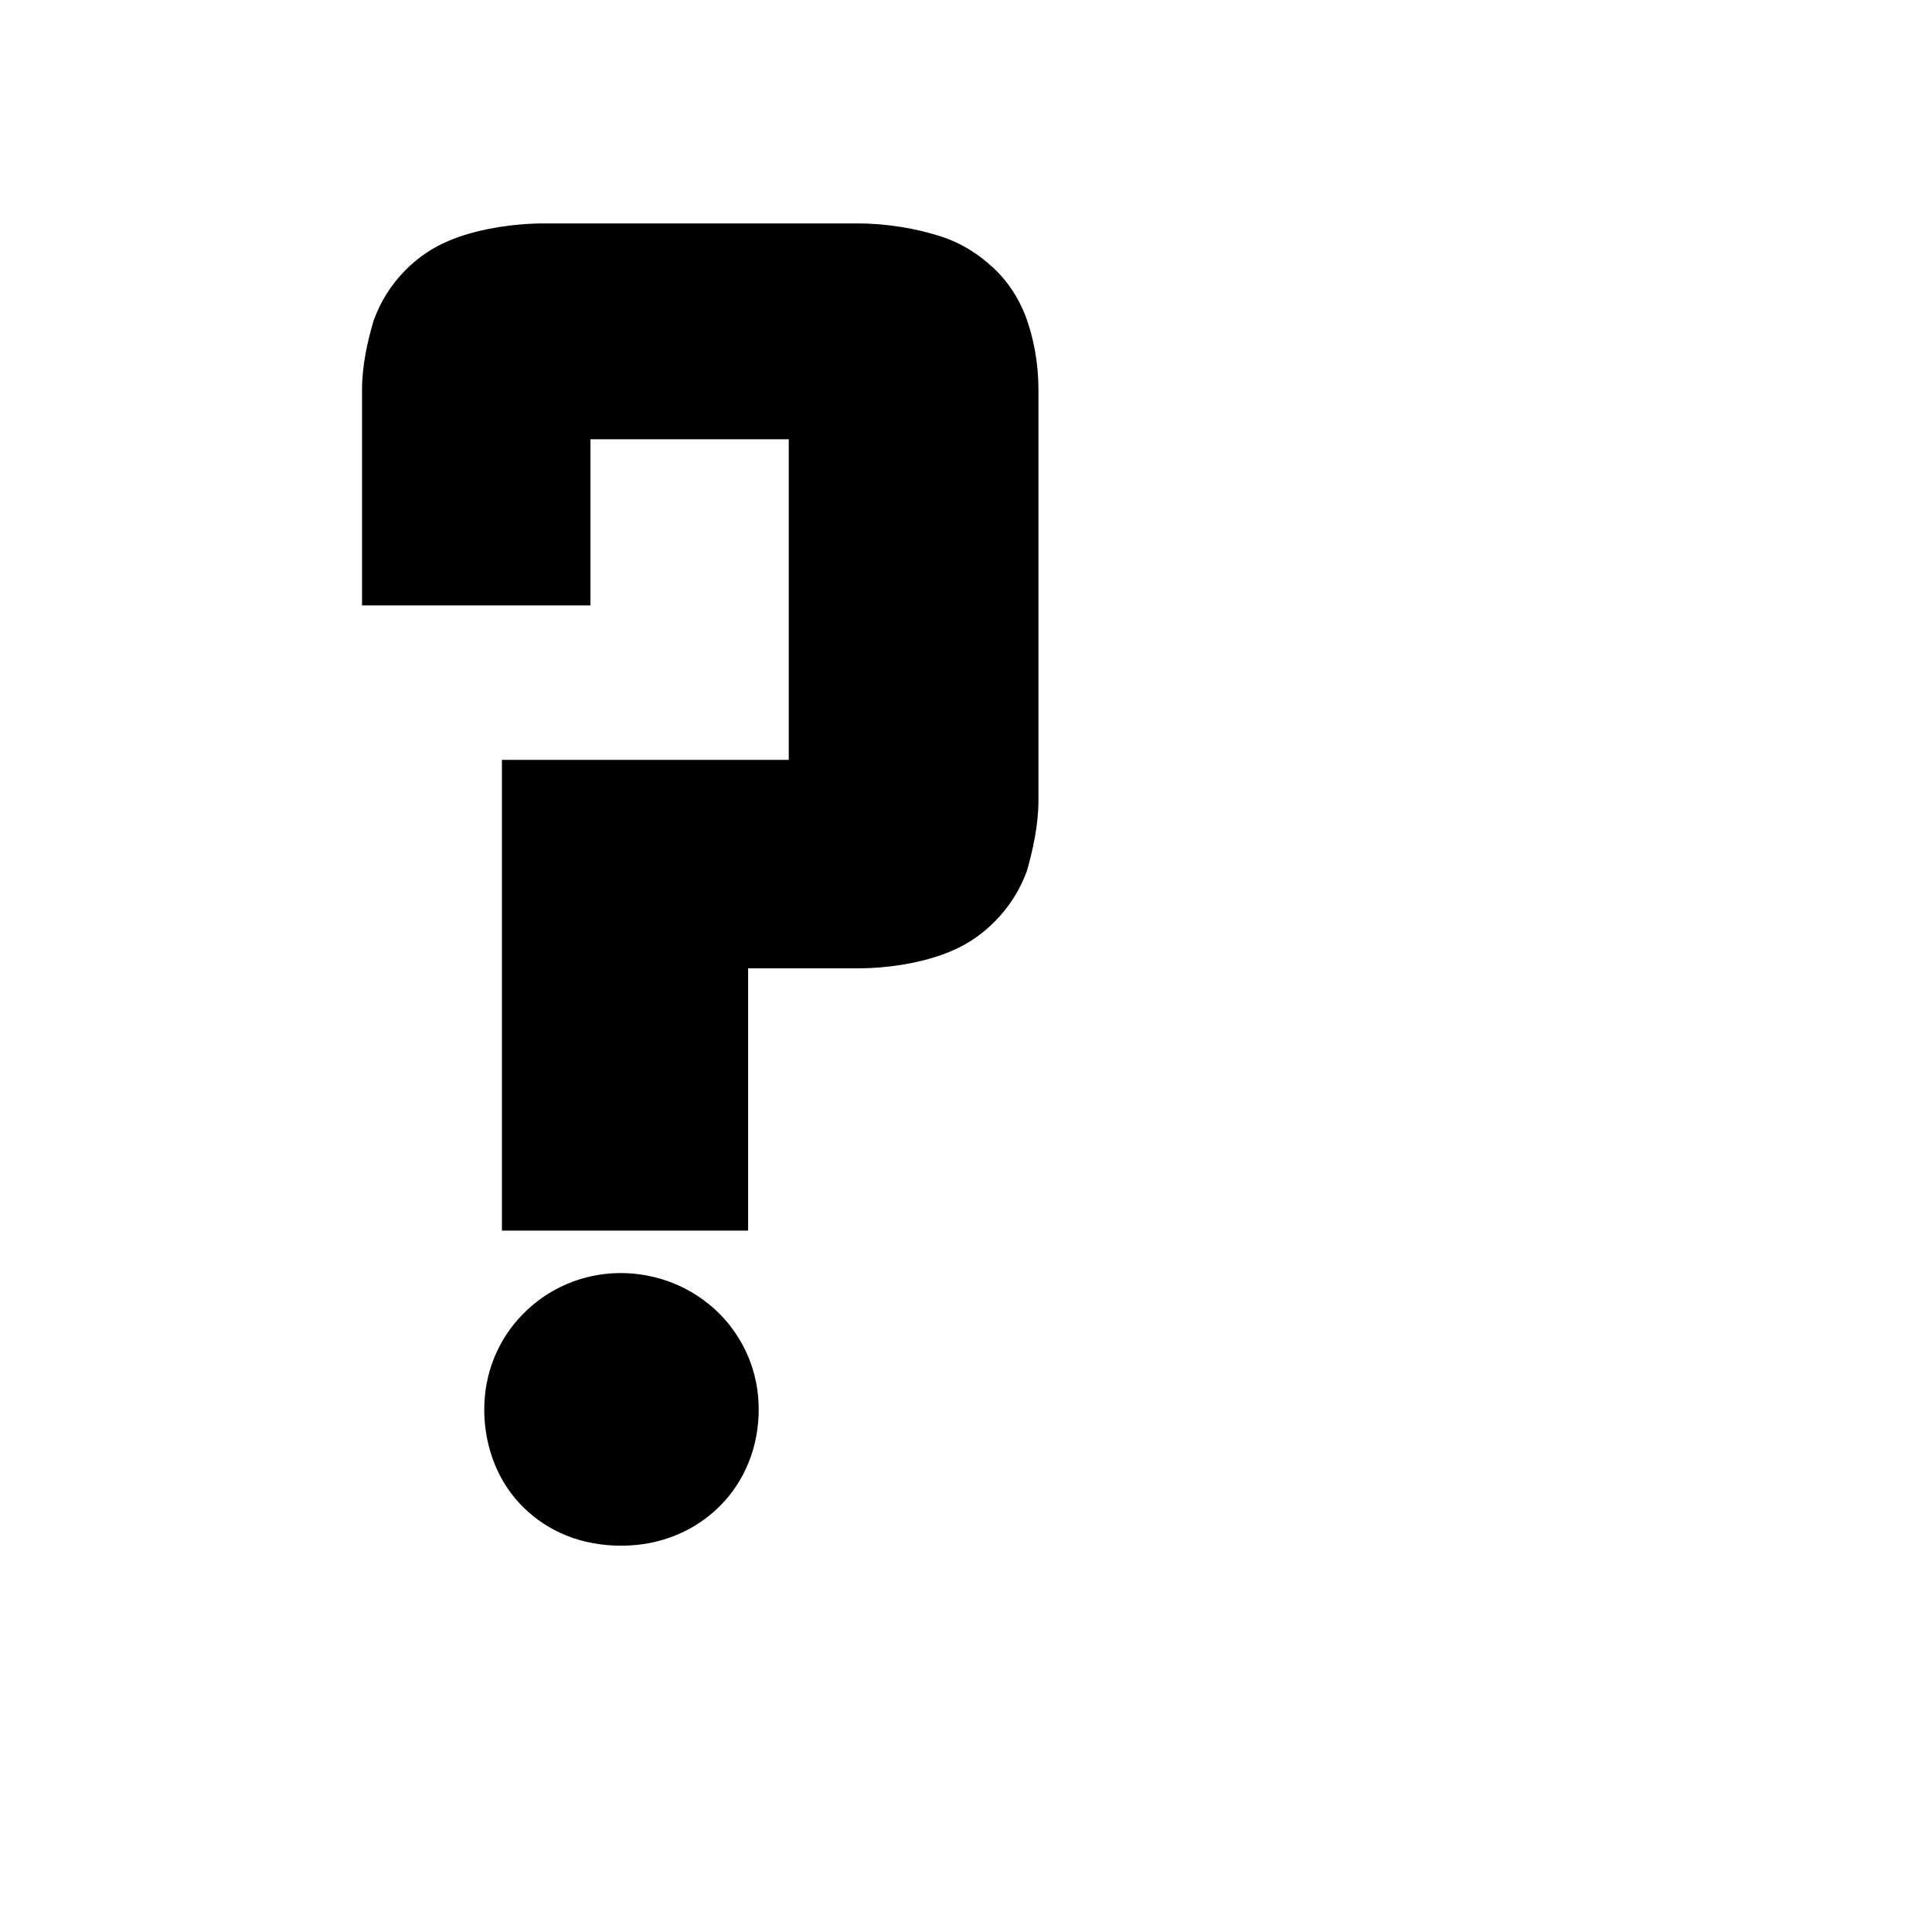 <?xml version="1.0" encoding="UTF-8" standalone="no"?>
<svg
   xmlns:dc="http://purl.org/dc/elements/1.1/"
   xmlns:cc="http://creativecommons.org/ns#"
   xmlns:rdf="http://www.w3.org/1999/02/22-rdf-syntax-ns#"
   xmlns:svg="http://www.w3.org/2000/svg"
   xmlns="http://www.w3.org/2000/svg"
   width="1024"
   height="1024"
   viewBox="0 0 1024 1024"
   id="svg10390"
   version="1.1">
  <defs
     id="defs10392" />
  <path
     id="path6946"
     style="fill:#000000;fill-opacity:1;fill-rule:evenodd;stroke:none;stroke-width:1.978"
     d="m 396.518,513.227 0,139.018 -130.497,0 0,-249.5 152.032,0 0,-169.918 -105.093,0 0,88.043 -121.076,0 0,-114.403 c 0,-12.897 2.972,-25.8 6.111,-36.453 3.872,-10.654 9.366,-19.066 16.432,-26.356 7.065,-7.292 15.758,-13.457 28.376,-17.946 12.62,-4.489 29.219,-7.288 45.706,-7.288 l 166.163,0 c 15.591,0 31.292,2.799 43.518,6.728 12.224,3.925 21.03,10.094 28.32,16.822 7.235,6.732 13.01,15.142 17.16,25.8 4.149,11.213 6.73,24.674 6.73,38.693 l 0,217.589 c 0,13.461 -2.973,26.356 -6.113,37.571 -3.925,10.657 -9.534,19.071 -16.601,26.36 -7.12,7.294 -15.7,13.459 -28.15,17.948 -12.395,4.483 -28.659,7.292 -44.753,7.292 l -58.267,0" />
  <path
     id="path6948"
     style="fill:#000000;fill-opacity:1;fill-rule:evenodd;stroke:none;stroke-width:1.978"
     d="m 270.395,704.456 c 5.551,-7.571 12.616,-14.133 20.692,-19.071 8.078,-4.928 17.105,-8.293 26.583,-9.751 9.421,-1.517 19.346,-1.068 28.767,1.175 9.423,2.241 18.282,6.337 25.966,11.89 7.682,5.498 14.189,12.503 19.123,20.524 4.936,8.02 8.299,16.994 9.757,26.526 1.46,9.534 1.009,19.627 -1.177,28.934 -2.186,9.255 -6.113,17.839 -11.496,25.295 -5.438,7.46 -12.337,13.851 -20.413,18.733 -8.076,4.877 -17.329,8.242 -27.254,9.7 -9.983,1.458 -20.583,1.009 -30.172,-1.233 -9.589,-2.188 -18.114,-6.228 -25.46,-11.554 -7.403,-5.383 -13.627,-12.112 -18.395,-20.08 -4.71,-7.959 -7.963,-17.099 -9.366,-26.633 -1.458,-9.534 -1.12,-19.519 1.066,-28.831 2.186,-9.302 6.226,-17.997 11.777,-25.624" />
</svg>

